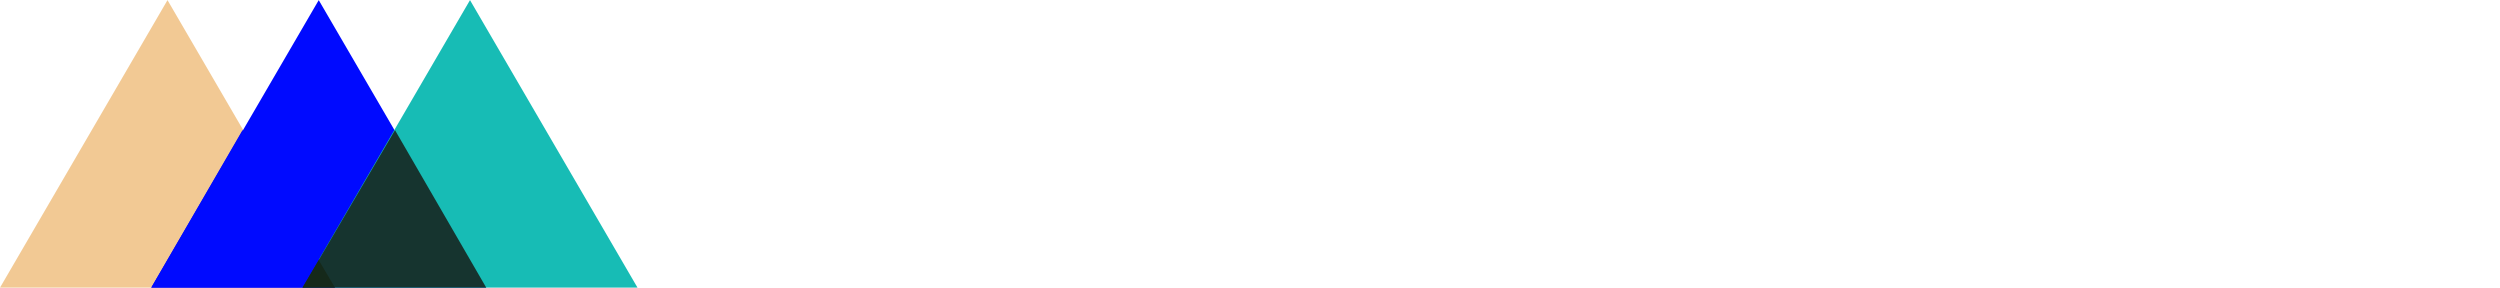 <?xml version="1.0" encoding="utf-8"?>
<svg version="1.1" id="Layer_1" xmlns="http://www.w3.org/2000/svg" xmlns:xlink="http://www.w3.org/1999/xlink" x="0px" y="0px"
	 viewBox="0 0 139 16" enable-background="new 0 0 139 16" xml:space="preserve">
<polygon fill="#F2C994" points="-0,15.992 9.313,0.007 18.626,15.992 "/>
<polygon fill="#000aff" points="8.41,15.992 17.722,0.007 27.035,15.992 "/>
<polygon fill="#17BCB5" points="16.819,15.992 26.132,0.007 35.445,15.992 "/>
<polygon fill="#000aff" points="8.41,15.992 18.626,15.992 13.483,7.235 "/>
<polygon fill="#16342F" points="16.819,15.992 27.035,15.992 21.962,7.235 "/>
<polygon fill="#15291A" points="16.819,15.992 18.626,15.992 17.722,14.463 "/>
</svg>